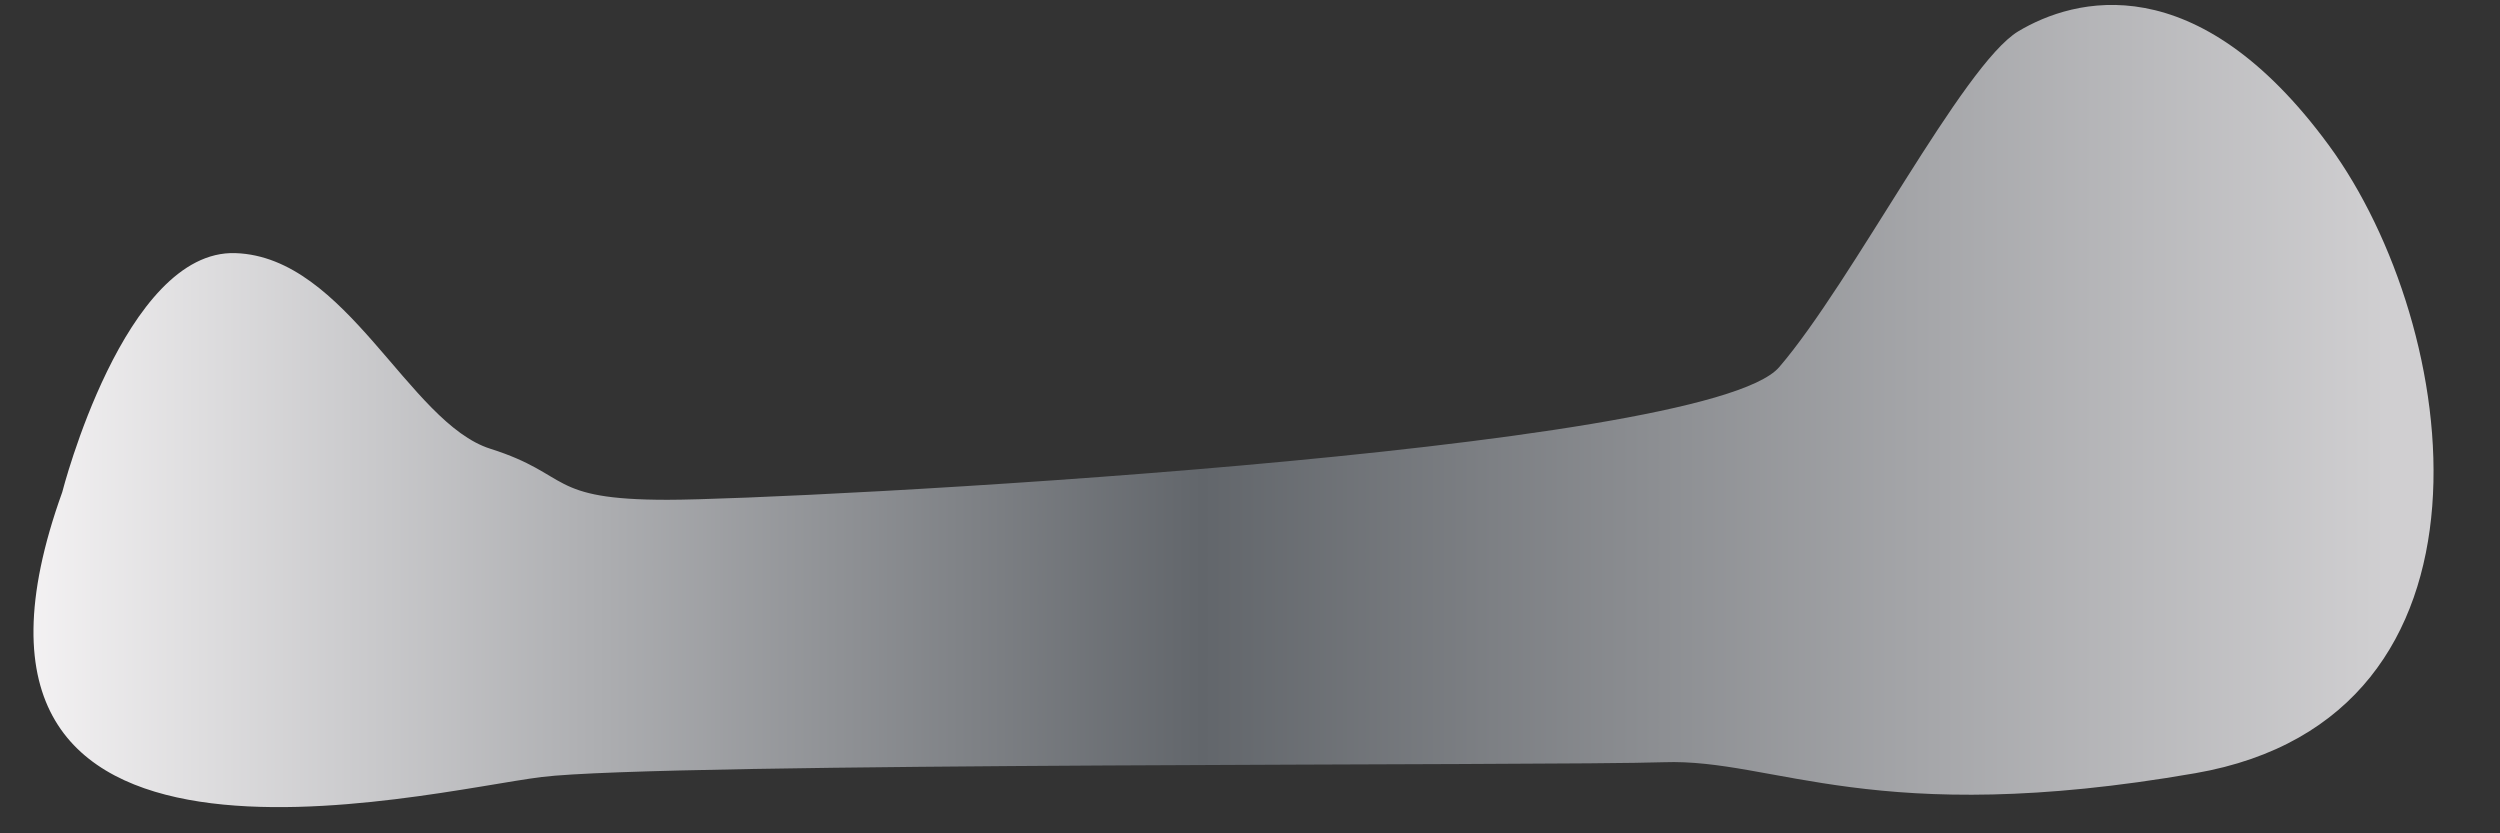 <svg width="36" height="12" viewBox="0 0 36 12" fill="none" xmlns="http://www.w3.org/2000/svg">
<rect x="0" y="0" width="36" height="12" fill="#333333" stroke="none"/>
<path d="M0.896 7.088C0.896 7.088 1.789 3.59 3.391 3.645C4.992 3.699 5.886 6.09 7.061 6.462C8.236 6.834 7.864 7.197 9.61 7.197C11.357 7.197 24.567 6.516 25.62 5.287C26.677 4.057 28.265 0.932 29.063 0.451C29.866 -0.03 31.626 -0.511 33.536 2.093C35.446 4.697 36.236 10.331 31.613 11.134C26.995 11.937 25.552 10.921 23.96 10.976C22.372 11.03 9.511 10.976 7.8 11.189C6.104 11.397 -1.336 13.294 0.896 7.088Z" fill="url(#paint0_linear_110_2498)"/>
<defs>
<linearGradient id="paint0_linear_110_2498" x1="-0.216" y1="5.846" x2="34.352" y2="5.846" gradientUnits="userSpaceOnUse">
<stop offset="1.61469e-07" stop-color="#F9F7F8"/>
<stop offset="0.507" stop-color="#62666B"/>
<stop offset="1" stop-color="#D0CFD1"/>
</linearGradient>
</defs>
</svg>

